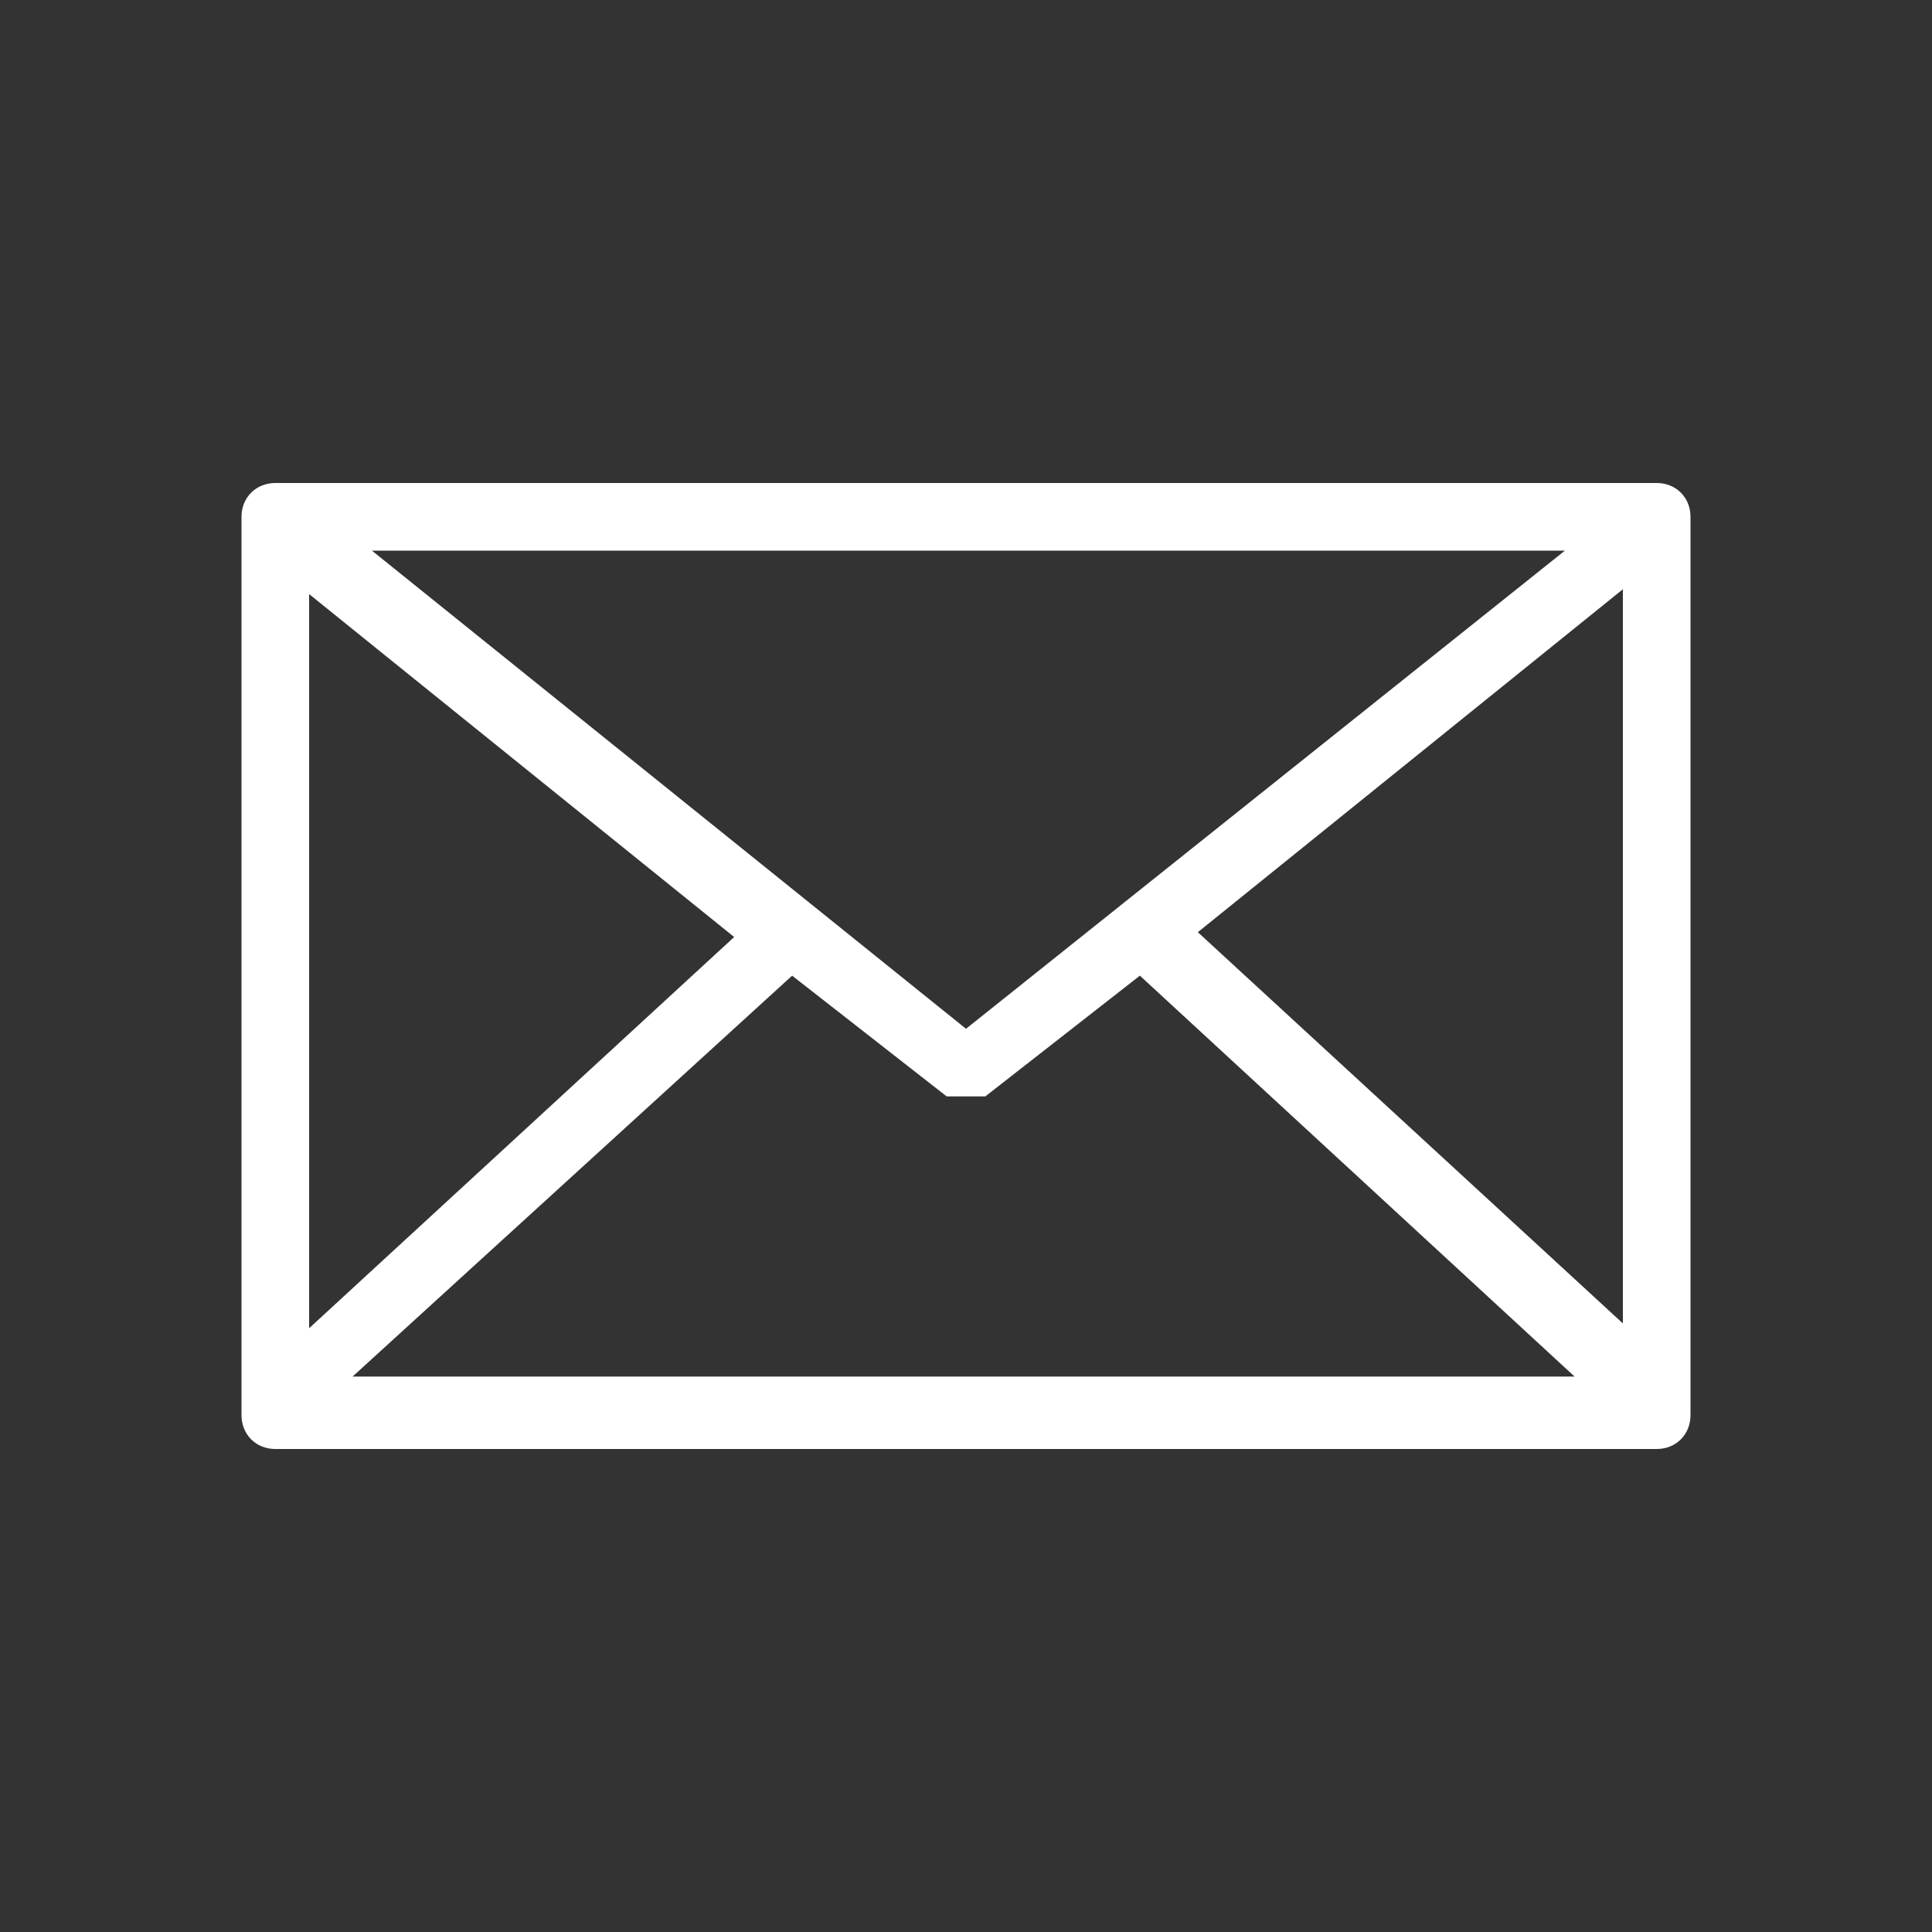<?xml version="1.0" encoding="utf-8"?>
<!-- Generator: Adobe Illustrator 27.5.0, SVG Export Plug-In . SVG Version: 6.00 Build 0)  -->
<svg version="1.1" id="Layer_1" xmlns="http://www.w3.org/2000/svg" xmlns:xlink="http://www.w3.org/1999/xlink" x="0px" y="0px"
	 viewBox="0 0 40 40" style="enable-background:new 0 0 40 40;" xml:space="preserve">
<rect x="0" y="0" width="40" height="40" fill="#333333" stroke="none"/>
<style type="text/css">
	.st0{display:none;}
	.st1{display:inline;}
	.st2{display:inline;fill-rule:evenodd;clip-rule:evenodd;}
	.st3{display:none;fill:#010101;}
	.st4{display:inline;fill:#010101;}
	.st5{display:none;fill:#040305;}
	.st6{display:none;fill-rule:evenodd;clip-rule:evenodd;}
	.st7{fill:#FFFFFF;}
</style>
<g class="st0">
	<path class="st1" d="M20,36.5c-0.3,0-0.5-0.1-0.7-0.4L9.5,21.5c-1.2-1.9-1.8-4-1.8-6.2C7.7,8.8,13.2,3.5,20,3.5
		c6.8,0,12.3,5.3,12.3,11.9c0,2.2-0.6,4.3-1.8,6.1l-9.9,14.6C20.5,36.4,20.3,36.5,20,36.5L20,36.5z M20,5.2
		c-5.9,0-10.7,4.6-10.7,10.2c0,1.9,0.5,3.7,1.5,5.3L20,34.2l9.1-13.6c1-1.6,1.5-3.4,1.5-5.2C30.7,9.7,25.9,5.2,20,5.2L20,5.2z"/>
	<path class="st1" d="M20,20.9c-3.2,0-5.7-2.5-5.7-5.5c0-3.1,2.6-5.5,5.7-5.5s5.7,2.5,5.7,5.5C25.7,18.4,23.2,20.9,20,20.9L20,20.9z
		 M20,11.5c-2.2,0-4.1,1.7-4.1,3.9s1.8,3.9,4.1,3.9s4.1-1.7,4.1-3.9C24.1,13.2,22.2,11.5,20,11.5L20,11.5z"/>
</g>
<path class="st0" d="M36.7,34.3L26.1,23.6c3.9-4.7,3.7-11.7-0.7-16.1C23.1,5.2,20.1,4,16.9,4s-6.2,1.2-8.4,3.5
	c-4.6,4.7-4.6,12.2,0,16.9c2.3,2.3,5.2,3.5,8.4,3.5c2.9,0,5.6-1,7.7-2.9l10.6,10.7c0.2,0.2,0.5,0.3,0.7,0.3s0.5-0.1,0.7-0.3
	C37.1,35.3,37.1,34.7,36.7,34.3z M9.8,23.1c-3.9-4-3.9-10.4,0-14.4c1.9-1.9,4.5-3,7.2-3s5.2,1.1,7.2,3c3.9,4,3.9,10.4,0,14.4
	c-1.9,1.9-4.5,3-7.2,3S11.7,25,9.8,23.1z"/>
<path class="st0" d="M25.4,34.8c-0.1,0-0.1,0-0.2,0l-10.5-2.6L4.1,34.8c-0.1,0-0.1,0-0.2,0c-0.2,0-0.4-0.1-0.5-0.2
	C3.1,34.5,3,34.3,3,34V8.6c0-0.4,0.3-0.7,0.7-0.8l10.8-2.6l0.4,0l10.5,2.6l10.6-2.6c0.1,0,0.1,0,0.2,0c0.2,0,0.4,0.1,0.5,0.2
	C36.9,5.5,37,5.7,37,6v25.4c0,0.4-0.3,0.7-0.7,0.8l-10.8,2.6C25.5,34.8,25.4,34.8,25.4,34.8L25.4,34.8z M15.5,30.7l9,2.2V9.3l-9-2.2
	C15.5,7.1,15.5,30.7,15.5,30.7z M26.2,9.3v23.6l9-2.2V7.1L26.2,9.3z M4.7,9.3v23.6l9-2.2V7.1L4.7,9.3z"/>
<g class="st0">
	<path class="st1" d="M9.7,35C7.1,35,5,32.9,5,30.3c0-2.6,2.1-4.7,4.7-4.7c2.6,0,4.7,2.1,4.7,4.7C14.4,32.9,12.3,35,9.7,35L9.7,35z
		 M9.7,27.4c-1.6,0-2.9,1.3-2.9,2.9c0,1.6,1.3,2.9,2.9,2.9s2.9-1.3,2.9-2.9C12.6,28.7,11.3,27.4,9.7,27.4L9.7,27.4z"/>
	<path class="st1" d="M24.6,35c-0.6,0-1.1-0.5-1.1-1.1c0-9.6-7.8-17.3-17.3-17.3C5.5,16.5,5,16,5,15.4s0.5-1.1,1.1-1.1
		c10.8,0,19.6,8.8,19.6,19.6C25.7,34.5,25.2,35,24.6,35L24.6,35z"/>
	<path class="st1" d="M33.9,35c-0.6,0-1.1-0.5-1.1-1.1c0-14.8-12-26.8-26.8-26.8C5.5,7.2,5,6.7,5,6.1S5.5,5,6.1,5
		C22,5,35,18,35,33.9C35,34.5,34.5,35,33.9,35L33.9,35z"/>
</g>
<g class="st0">
	<path class="st2" d="M20,29.6c-6.9,0-13.4-3.7-17-9.6c3.6-5.9,10.1-9.6,17-9.6c6.9,0,13.4,3.7,17,9.6C33.4,25.9,26.9,29.6,20,29.6
		L20,29.6z M20,12.3c-5.8,0-11.3,2.8-14.7,7.6L5.2,20l0.1,0.1c3.4,4.8,8.9,7.6,14.7,7.6c5.8,0,11.3-2.8,14.7-7.6l0.1-0.1l-0.1-0.1
		C31.3,15.1,25.8,12.3,20,12.3L20,12.3z"/>
	<path class="st2" d="M20,13.5c-3.6,0-6.5,2.9-6.5,6.5s2.9,6.5,6.5,6.5c3.6,0,6.5-2.9,6.5-6.5S23.6,13.5,20,13.5z M20,24.9
		c-2.7,0-4.9-2.2-4.9-4.9s2.2-4.9,4.9-4.9c2.7,0,4.9,2.2,4.9,4.9S22.7,24.9,20,24.9z"/>
</g>
<path class="st0" d="M7.3,35.5c-0.4,0-0.7-0.3-0.7-0.7v-7.6c0-0.4,0.3-0.7,0.7-0.7h3.2v-6.3c0-0.3,0.3-0.6,0.6-0.6h8.2v-5.9h-3.2
	c-0.4,0-0.7-0.3-0.7-0.7V5.2c0-0.4,0.3-0.7,0.7-0.7h7.6c0.4,0,0.7,0.3,0.7,0.7v7.6c0,0.4-0.3,0.7-0.7,0.7h-3.2v5.9h8.2
	c0.3,0,0.6,0.3,0.6,0.6v6.3h3.2c0.4,0,0.7,0.3,0.7,0.7v7.6c0,0.4-0.3,0.7-0.7,0.7h-7.6c-0.4,0-0.7-0.3-0.7-0.7v-7.6
	c0-0.4,0.3-0.7,0.7-0.7h3.2v-5.7H11.8v5.7h3.2c0.4,0,0.7,0.3,0.7,0.7v7.6c0,0.4-0.3,0.7-0.7,0.7L7.3,35.5L7.3,35.5z M8.1,34.1h6.1
	v-6.2H8.1V34.1z M25.8,34.1h6.1v-6.2h-6.1V34.1z M16.9,12.1h6.1V5.9h-6.1V12.1z"/>
<g class="st0">
	<path class="st1" d="M11,35c-0.4,0-0.7-0.3-0.8-0.7L8.9,9.9H5.8C5.3,9.9,5,9.6,5,9.2c0-0.4,0.3-0.8,0.8-0.8h3.6l0.2,0l0.1,0h5.2
		V5.8c0-0.4,0.3-0.8,0.8-0.8h8.9c0.4,0,0.8,0.3,0.8,0.8v2.7h5.2l0.2,0l0.1,0h3.6c0.4,0,0.8,0.3,0.8,0.8c0,0.4-0.3,0.8-0.8,0.8h-3.1
		l-1.4,24.3c0,0.4-0.4,0.7-0.8,0.7L11,35L11,35z M11.7,33.5h16.5l1.3-23.5H10.4L11.7,33.5z M16.3,8.4h7.4V6.5h-7.4V8.4z"/>
	<path class="st1" d="M14.3,12.2c-0.2,0-0.4,0.1-0.6,0.3c-0.1,0.2-0.2,0.3-0.2,0.6l1,17.6c0,0.4,0.4,0.7,0.8,0.7v0.2l0-0.2
		c0.4,0,0.7-0.4,0.7-0.8l-1-17.6C15,12.5,14.7,12.2,14.3,12.2L14.3,12.2z"/>
	<path class="st1" d="M25.7,12.2c-0.4,0-0.8,0.3-0.8,0.7l-1,17.6c0,0.4,0.3,0.8,0.7,0.8l0,0.2v-0.2c0.4,0,0.7-0.3,0.8-0.7l1-17.6
		c0-0.2-0.1-0.4-0.2-0.6C26.1,12.3,25.9,12.2,25.7,12.2C25.7,12.2,25.7,12.2,25.7,12.2L25.7,12.2z"/>
	<path class="st1" d="M20,12.2c-0.4,0-0.8,0.3-0.8,0.8v17.6c0,0.4,0.3,0.8,0.8,0.8s0.8-0.3,0.8-0.8V13C20.8,12.5,20.4,12.2,20,12.2
		L20,12.2z"/>
</g>
<g class="st0">
	<path class="st1" d="M8.2,15.8C5.9,15.8,4,17.7,4,20c0,2.3,1.9,4.2,4.2,4.2c2.3,0,4.2-1.9,4.2-4.2C12.5,17.7,10.6,15.8,8.2,15.8z
		 M8.2,22.8c-1.6,0-2.8-1.3-2.8-2.8c0-1.6,1.3-2.8,2.8-2.8c1.6,0,2.8,1.3,2.8,2.8C11.1,21.6,9.8,22.8,8.2,22.8z"/>
	<path class="st1" d="M20,15.8c-2.3,0-4.2,1.9-4.2,4.2s1.9,4.2,4.2,4.2c2.3,0,4.2-1.9,4.2-4.2C24.2,17.7,22.3,15.8,20,15.8z
		 M20,22.8c-1.6,0-2.8-1.3-2.8-2.8c0-1.6,1.3-2.8,2.8-2.8c1.6,0,2.8,1.3,2.8,2.8S21.6,22.8,20,22.8z"/>
	<path class="st1" d="M31.8,15.8c-2.3,0-4.2,1.9-4.2,4.2s1.9,4.2,4.2,4.2c2.3,0,4.2-1.9,4.2-4.2C36,17.7,34.1,15.8,31.8,15.8z
		 M31.8,22.8c-1.6,0-2.8-1.3-2.8-2.8c0-1.6,1.3-2.8,2.8-2.8c1.6,0,2.8,1.3,2.8,2.8C34.6,21.6,33.3,22.8,31.8,22.8z"/>
</g>
<path class="st0" d="M33.1,19.1H9L20.8,7.5c0.3-0.3,0.4-0.9,0-1.2s-0.9-0.3-1.2,0L6.3,19.3C6.1,19.5,6,19.7,6,20c0,0,0,0,0,0
	c0,0,0,0,0,0c0,0.3,0.2,0.6,0.4,0.8l13.3,13c0.2,0.2,0.4,0.2,0.6,0.2c0.2,0,0.5-0.1,0.6-0.3c0.3-0.3,0.3-0.9,0-1.2L9.1,20.9h24.1
	c0.5,0,0.9-0.4,0.9-0.9S33.6,19.1,33.1,19.1z"/>
<path class="st0" d="M34,20c0-0.3-0.2-0.6-0.4-0.8l-13.3-13c-0.3-0.3-0.9-0.3-1.2,0s-0.3,0.9,0,1.2l11.9,11.6H6.9
	C6.4,19.1,6,19.5,6,20s0.4,0.9,0.9,0.9H31L19.2,32.5c-0.3,0.3-0.4,0.9,0,1.2c0.2,0.2,0.4,0.3,0.6,0.3c0.2,0,0.4-0.1,0.6-0.2
	l13.4-13.1C33.9,20.5,34,20.3,34,20C34,20,34,20,34,20C34,20,34,20,34,20z"/>
<path class="st0" d="M33.8,19.6L20.7,6.3C20.5,6.1,20.3,6,20,6c0,0,0,0,0,0s0,0,0,0c-0.3,0-0.6,0.2-0.8,0.4l-13,13.3
	c-0.3,0.3-0.3,0.9,0,1.2c0.2,0.2,0.4,0.2,0.6,0.2c0.2,0,0.5-0.1,0.6-0.3L19.1,9.1v24.1c0,0.5,0.4,0.9,0.9,0.9c0.5,0,0.9-0.4,0.9-0.9
	V9l11.6,11.9c0.3,0.3,0.9,0.4,1.2,0C34.1,20.5,34.1,20,33.8,19.6z"/>
<path class="st0" d="M33.7,19.1c-0.3-0.3-0.9-0.3-1.2,0L20.9,30.9V6.9C20.9,6.4,20.5,6,20,6c-0.5,0-0.9,0.4-0.9,0.9V31L7.5,19.2
	c-0.3-0.3-0.9-0.4-1.2,0s-0.4,0.9,0,1.2l13.1,13.4c0.2,0.2,0.4,0.3,0.6,0.3c0,0,0,0,0,0s0,0,0,0c0.3,0,0.6-0.2,0.8-0.4l13-13.3
	C34.1,20,34.1,19.4,33.7,19.1z"/>
<path class="st0" d="M26.7,34c-0.2,0-0.4-0.1-0.6-0.3L12.7,20.6c-0.2-0.2-0.3-0.4-0.3-0.6c0-0.2,0.1-0.5,0.3-0.6L26,6.3
	c0.3-0.3,0.9-0.3,1.2,0c0.3,0.3,0.3,0.9,0,1.2L14.5,20l12.8,12.5c0.3,0.3,0.4,0.9,0,1.2C27.2,33.9,26.9,34,26.7,34z"/>
<path class="st0" d="M13.4,34c-0.2,0-0.5-0.1-0.6-0.3c-0.3-0.3-0.3-0.9,0-1.2L25.5,20L12.7,7.5c-0.3-0.3-0.4-0.9,0-1.2
	c0.3-0.3,0.9-0.3,1.2,0l13.4,13.2c0.2,0.2,0.3,0.4,0.3,0.6c0,0.2-0.1,0.5-0.3,0.6L14,33.8C13.8,33.9,13.6,34,13.4,34z"/>
<path class="st0" d="M5.9,28.1c-0.2,0-0.5-0.1-0.7-0.3c-0.4-0.4-0.4-1,0-1.3l14.1-14.4c0.2-0.2,0.4-0.3,0.7-0.3s0.5,0.1,0.7,0.3
	l14,14.3c0.4,0.4,0.4,1,0,1.3c-0.4,0.4-1,0.4-1.3,0L20,14.1L6.6,27.9C6.4,28,6.2,28.1,5.9,28.1z"/>
<path class="st0" d="M20,28.1c-0.3,0-0.5-0.1-0.7-0.3l-14-14.3c-0.4-0.4-0.4-1,0-1.3c0.4-0.4,1-0.4,1.3,0L20,25.9l13.4-13.7
	c0.4-0.4,1-0.4,1.3,0c0.4,0.4,0.4,1,0,1.3L20.6,27.9C20.5,28,20.2,28.1,20,28.1z"/>
<g class="st0">
	<path class="st1" d="M6.7,34C6.3,34,6,33.7,6,33.3v-5.8c0-0.4,0.3-0.7,0.7-0.7h5.8c0.4,0,0.7,0.3,0.7,0.7v5.8
		c0,0.4-0.3,0.7-0.7,0.7H6.7z M7.4,32.6h4.4v-4.4H7.4V32.6z"/>
	<path class="st1" d="M17.1,34c-0.4,0-0.7-0.3-0.7-0.7v-5.8c0-0.4,0.3-0.7,0.7-0.7h5.8c0.4,0,0.7,0.3,0.7,0.7v5.8
		c0,0.4-0.3,0.7-0.7,0.7H17.1z M17.8,32.6h4.4v-4.4h-4.4V32.6z"/>
	<path class="st1" d="M27.5,34c-0.4,0-0.7-0.3-0.7-0.7v-5.8c0-0.4,0.3-0.7,0.7-0.7h5.8c0.4,0,0.7,0.3,0.7,0.7v5.8
		c0,0.4-0.3,0.7-0.7,0.7H27.5z M28.2,32.6h4.4v-4.4h-4.4C28.2,28.2,28.2,32.6,28.2,32.6z"/>
	<path class="st1" d="M6.7,23.6c-0.4,0-0.7-0.3-0.7-0.7v-5.8c0-0.4,0.3-0.7,0.7-0.7h5.8c0.4,0,0.7,0.3,0.7,0.7v5.8
		c0,0.4-0.3,0.7-0.7,0.7C12.5,23.6,6.7,23.6,6.7,23.6z M7.4,22.2h4.4v-4.4H7.4V22.2z"/>
	<path class="st1" d="M17.1,23.6c-0.4,0-0.7-0.3-0.7-0.7v-5.8c0-0.4,0.3-0.7,0.7-0.7h5.8c0.4,0,0.7,0.3,0.7,0.7v5.8
		c0,0.4-0.3,0.7-0.7,0.7C22.9,23.6,17.1,23.6,17.1,23.6z M17.8,22.2h4.4v-4.4h-4.4V22.2z"/>
	<path class="st1" d="M27.5,23.6c-0.4,0-0.7-0.3-0.7-0.7v-5.8c0-0.4,0.3-0.7,0.7-0.7h5.8c0.4,0,0.7,0.3,0.7,0.7v5.8
		c0,0.4-0.3,0.7-0.7,0.7C33.3,23.6,27.5,23.6,27.5,23.6z M28.2,22.2h4.4v-4.4h-4.4C28.2,17.8,28.2,22.2,28.2,22.2z"/>
	<path class="st1" d="M6.7,13.2c-0.4,0-0.7-0.3-0.7-0.7V6.7C6,6.3,6.3,6,6.7,6h5.8c0.4,0,0.7,0.3,0.7,0.7v5.8c0,0.4-0.3,0.7-0.7,0.7
		L6.7,13.2L6.7,13.2z M7.4,11.8h4.4V7.4H7.4V11.8z"/>
	<path class="st1" d="M17.1,13.2c-0.4,0-0.7-0.3-0.7-0.7V6.7c0-0.4,0.3-0.7,0.7-0.7h5.8c0.4,0,0.7,0.3,0.7,0.7v5.8
		c0,0.4-0.3,0.7-0.7,0.7H17.1z M17.8,11.8h4.4V7.4h-4.4V11.8z"/>
	<path class="st1" d="M27.5,13.2c-0.4,0-0.7-0.3-0.7-0.7V6.7c0-0.4,0.3-0.7,0.7-0.7h5.8C33.7,6,34,6.3,34,6.7v5.8
		c0,0.4-0.3,0.7-0.7,0.7H27.5z M28.2,11.8h4.4V7.4h-4.4C28.2,7.4,28.2,11.8,28.2,11.8z"/>
</g>
<g class="st0">
	<path class="st1" d="M16.2,8h16.9C33.6,8,34,7.6,34,7.2c0-0.5-0.4-0.8-0.8-0.8H16.2c-0.5,0-0.8,0.4-0.8,0.8C15.4,7.6,15.8,8,16.2,8
		z"/>
	<path class="st1" d="M33.2,11.4H16.2c-0.5,0-0.8,0.4-0.8,0.8s0.4,0.8,0.8,0.8h16.9c0.5,0,0.8-0.4,0.8-0.8S33.6,11.4,33.2,11.4z"/>
	<path class="st1" d="M33.2,16.7H16.2c-0.5,0-0.8,0.4-0.8,0.8s0.4,0.8,0.8,0.8h16.9c0.5,0,0.8-0.4,0.8-0.8S33.6,16.7,33.2,16.7z"/>
	<path class="st1" d="M33.2,21.7H16.2c-0.5,0-0.8,0.4-0.8,0.8s0.4,0.8,0.8,0.8h16.9c0.5,0,0.8-0.4,0.8-0.8S33.6,21.7,33.2,21.7z"/>
	<path class="st1" d="M33.2,27H16.2c-0.5,0-0.8,0.4-0.8,0.8c0,0.5,0.4,0.8,0.8,0.8h16.9c0.5,0,0.8-0.4,0.8-0.8
		C34,27.4,33.6,27,33.2,27z"/>
	<path class="st1" d="M33.2,32H16.2c-0.5,0-0.8,0.4-0.8,0.8c0,0.5,0.4,0.8,0.8,0.8h16.9c0.5,0,0.8-0.4,0.8-0.8
		C34,32.4,33.6,32,33.2,32z"/>
	<path class="st1" d="M6.7,33.5c-0.4,0-0.7-0.3-0.7-0.7v-5c0-0.4,0.3-0.7,0.7-0.7h5c0.4,0,0.7,0.3,0.7,0.7v5c0,0.4-0.3,0.7-0.7,0.7
		C11.7,33.5,6.7,33.5,6.7,33.5z M7.4,32.1H11v-3.5H7.4V32.1z"/>
	<path class="st1" d="M6.7,23.2c-0.4,0-0.7-0.3-0.7-0.7v-5c0-0.4,0.3-0.7,0.7-0.7h5c0.4,0,0.7,0.3,0.7,0.7v5c0,0.4-0.3,0.7-0.7,0.7
		L6.7,23.2L6.7,23.2z M7.4,21.8H11v-3.5H7.4V21.8z"/>
	<path class="st1" d="M6.7,12.9c-0.4,0-0.7-0.3-0.7-0.7v-5c0-0.4,0.3-0.7,0.7-0.7h5c0.4,0,0.7,0.3,0.7,0.7v5c0,0.4-0.3,0.7-0.7,0.7
		L6.7,12.9L6.7,12.9z M7.4,11.4H11V7.9H7.4V11.4z"/>
</g>
<g class="st0">
	<path class="st1" d="M34.1,10.6H5.9C5.4,10.6,5,10.2,5,9.7c0-0.5,0.4-0.9,0.9-0.9h28.1c0.5,0,0.9,0.4,0.9,0.9
		C35,10.2,34.6,10.6,34.1,10.6"/>
	<path class="st1" d="M34.1,20.9H5.9C5.4,20.9,5,20.5,5,20c0-0.5,0.4-0.9,0.9-0.9h28.1c0.5,0,0.9,0.4,0.9,0.9
		C35,20.5,34.6,20.9,34.1,20.9"/>
	<path class="st1" d="M34.1,31.2H5.9c-0.5,0-0.9-0.4-0.9-0.9c0-0.5,0.4-0.9,0.9-0.9h28.1c0.5,0,0.9,0.4,0.9,0.9
		C35,30.8,34.6,31.2,34.1,31.2"/>
	<path class="st1" d="M34.1,20.9H5.9C5.4,20.9,5,20.5,5,20c0-0.5,0.4-0.9,0.9-0.9h28.1c0.5,0,0.9,0.4,0.9,0.9
		C35,20.5,34.6,20.9,34.1,20.9"/>
</g>
<path class="st0" d="M21.4,20L33.2,8.2c0.4-0.4,0.4-1,0-1.4c-0.4-0.4-1-0.4-1.4,0L20,18.6L8.2,6.8c-0.4-0.4-1-0.4-1.4,0
	c-0.4,0.4-0.4,1,0,1.4L18.6,20L6.8,31.8c-0.4,0.4-0.4,1,0,1.4c0.2,0.2,0.5,0.3,0.7,0.3c0.3,0,0.5-0.1,0.7-0.3L20,21.4l11.8,11.8
	c0.2,0.2,0.5,0.3,0.7,0.3s0.5-0.1,0.7-0.3c0.4-0.4,0.4-1,0-1.4L21.4,20z"/>
<path class="st0" d="M9.4,35c-0.4,0-0.8-0.3-0.8-0.7V5.8C8.7,5.3,9,5,9.4,5h14.7c0.2,0,0.4,0.1,0.5,0.2l6.4,6.5
	c0.1,0.1,0.2,0.3,0.2,0.5v22c0,0.4-0.3,0.7-0.8,0.7H9.4z M10.2,33.5h19.7V13h-5.7c-0.4,0-0.8-0.3-0.8-0.8V6.5H10.2V33.5z M24.9,11.5
	h3.9l-3.9-3.9V11.5z"/>
<g class="st0">
	<path class="st1" d="M13,17.3c-0.5,0-0.9,0.4-0.9,0.9S12.5,19,13,19h13.5c0.5,0,0.9-0.4,0.9-0.9s-0.4-0.9-0.9-0.9H13L13,17.3z"/>
	<path class="st1" d="M9.4,35c-0.4,0-0.8-0.3-0.8-0.7V5.8C8.7,5.3,9,5,9.4,5h14.7c0.2,0,0.4,0.1,0.5,0.2l6.4,6.5
		c0.1,0.1,0.2,0.3,0.2,0.5v22c0,0.4-0.3,0.7-0.8,0.7L9.4,35L9.4,35z M10.2,33.5h19.7V13h-5.7c-0.4,0-0.8-0.3-0.8-0.8V6.5H10.2V33.5z
		 M24.9,11.5h3.9l-3.9-3.9V11.5z"/>
	<path class="st1" d="M13,21.2c-0.5,0-0.9,0.4-0.9,0.9s0.4,0.9,0.9,0.9h13.5c0.5,0,0.9-0.4,0.9-0.9s-0.4-0.9-0.9-0.9H13L13,21.2z"/>
	<path class="st1" d="M13,25.1c-0.5,0-0.9,0.4-0.9,0.9c0,0.5,0.4,0.9,0.9,0.9h13.5c0.5,0,0.9-0.4,0.9-0.9c0-0.5-0.4-0.9-0.9-0.9H13
		L13,25.1z"/>
</g>
<g class="st0">
	<path class="st1" d="M14.8,16.2c0,0.5,0.4,0.8,0.8,0.8h12.6c0.4,0,0.8-0.4,0.8-0.8c0-0.5-0.4-0.8-0.8-0.8H15.6
		C15.1,15.4,14.8,15.8,14.8,16.2z"/>
	<path class="st1" d="M32.5,10.2l-6-6C26.3,4.1,26.1,4,26,4H12.3c-0.4,0-0.7,0.3-0.7,0.7v26.5c0,0.4,0.3,0.7,0.7,0.7H27v2.7H8.7V9.5
		h2.8V8.1H8c-0.4,0-0.7,0.3-0.7,0.7v26.5C7.3,35.7,7.6,36,8,36h19.7c0.4,0,0.7-0.3,0.7-0.7v-3.4H32c0.4,0,0.7-0.3,0.7-0.7V10.7
		C32.7,10.5,32.6,10.4,32.5,10.2z M26.7,6.4l3.6,3.6h-3.6C26.7,10,26.7,6.4,26.7,6.4z M31.3,30.5H13V5.4h12.3v5.3
		c0,0.4,0.3,0.7,0.7,0.7h5.3L31.3,30.5L31.3,30.5z"/>
	<path class="st1" d="M28.2,19H15.6c-0.4,0-0.8,0.4-0.8,0.8c0,0.5,0.4,0.8,0.8,0.8h12.6c0.4,0,0.8-0.4,0.8-0.8
		C29,19.4,28.6,19,28.2,19z"/>
	<path class="st1" d="M28.2,22.7H15.6c-0.4,0-0.8,0.4-0.8,0.8s0.4,0.8,0.8,0.8h12.6c0.4,0,0.8-0.4,0.8-0.8S28.6,22.7,28.2,22.7z"/>
	<path class="st1" d="M11.5,19.5h-0.2c-0.4,0-0.8,0.4-0.8,0.8c0,0.5,0.4,0.8,0.8,0.8h0.2V19.5z"/>
	<path class="st1" d="M11.5,23.1h-0.2c-0.4,0-0.8,0.4-0.8,0.8c0,0.5,0.4,0.8,0.8,0.8h0.2V23.1z"/>
	<path class="st1" d="M10.5,27.6c0,0.5,0.4,0.8,0.8,0.8h0.2v-1.6h-0.2C10.9,26.8,10.5,27.1,10.5,27.6z"/>
</g>
<path class="st0" d="M35.8,14.6c-0.1-0.2-0.4-0.3-0.6-0.3H33V8.4c0-0.4-0.3-0.8-0.8-0.8H7.8C7.4,7.6,7,8,7,8.4v3.3H4.8
	c-0.2,0-0.4,0.1-0.6,0.3C4,12.1,4,12.3,4,12.5l3,19.2c0.1,0.4,0.4,0.6,0.8,0.6h24.4c0.4,0,0.7-0.3,0.8-0.6l3-16.5
	C36,15,36,14.8,35.8,14.6z M8.6,9.1h22.9v5.2h-15l-3.6-2.5c-0.1-0.1-0.3-0.1-0.4-0.1H8.6C8.6,11.7,8.6,9.1,8.6,9.1z M31.6,30.9H8.5
	L5.7,13.2h6.5l3.6,2.5c0.1,0.1,0.3,0.1,0.4,0.1h18.1L31.6,30.9z"/>
<path class="st0" d="M8.9,35c-1.1,0-2-0.4-2.8-1.2C5.4,33.1,5,32.1,5,31.1s0.4-2,1.2-2.8l12.5-12.5l-0.9-4c-0.1-0.3,0-0.6,0.2-0.8
	l5.7-5.7C23.9,5.1,24.1,5,24.3,5c0.1,0,0.1,0,0.2,0l4.3,1.2c0.3,0.1,0.5,0.3,0.6,0.6c0.1,0.3,0,0.6-0.2,0.8l-4.3,4.3l0.6,2.5
	l2.6,0.9l4.4-4.3c0.2-0.1,0.3-0.2,0.6-0.2c0.1,0,0.1,0,0.2,0c0.3,0.1,0.5,0.3,0.6,0.6l1.2,4.3c0.1,0.3,0,0.6-0.2,0.8L29,22
	c-0.1,0.1-0.3,0.2-0.6,0.2c-0.1,0-0.1,0-0.2,0l-3.7-1l-2.3,2.1L11.7,33.8C11,34.6,10,35,8.9,35L8.9,35z M19.4,11.8l1,3.9
	c0.1,0.3,0,0.6-0.2,0.8l-13,13c-0.4,0.4-0.7,1-0.7,1.7c0,0.6,0.2,1.2,0.7,1.7c0.4,0.4,1,0.7,1.7,0.7c0.6,0,1.2-0.2,1.7-0.7l13-13
	c0.1-0.1,0.4-0.2,0.6-0.2c0.1,0,0.1,0,0.2,0l3.7,1l5.1-4.9l-0.4-2.1l-0.2-0.6L29,16.6c-0.1,0.1-0.3,0.2-0.6,0.2c-0.1,0-0.1,0-0.2,0
	l-3.5-0.9c-0.3-0.1-0.5-0.3-0.6-0.6l-0.9-3.5c-0.1-0.3,0-0.6,0.2-0.8l3.7-3.7l-2.5-0.7L19.4,11.8z"/>
<path class="st0" d="M35.7,18.2l-15.2-11C20.3,7.1,20.2,7,20,7s-0.3,0.1-0.5,0.2l-6.7,4.9v-1.9c0-0.5-0.4-1-0.8-1H8.3
	c-0.5,0-0.8,0.4-0.8,1v5.7l-3.2,2.3C4,18.5,3.9,19,4.2,19.4c0.2,0.2,0.4,0.3,0.7,0.3c0.2,0,0.3-0.1,0.5-0.2l2.3-1.7v14.3
	C7.6,32.6,8,33,8.4,33h8.2c0.4,0,0.8-0.4,0.8-0.8v-9.7h5.2v9.7c0,0.4,0.4,0.8,0.8,0.8h8.2c0.4,0,0.8-0.4,0.8-0.8V17.9l2.3,1.7
	c0.1,0.1,0.3,0.2,0.5,0.2c0.3,0,0.5-0.1,0.7-0.3C36.1,19,36,18.5,35.7,18.2z M9.2,11.2h2v2.1l-2,1.4V11.2z M30.8,31.3h-6.6v-9.7
	c0-0.4-0.4-0.8-0.8-0.8h-6.8c-0.4,0-0.8,0.4-0.8,0.8v9.7H9.2V16.7L20,8.9l10.8,7.8V31.3z"/>
<g class="st0">
	<path class="st1" d="M9.2,36c-0.4,0-0.8-0.3-0.8-0.8c0-0.4,0.3-0.8,0.8-0.8h2V10.2l-0.1,0C10.5,10,9.9,9.6,9.5,9.1
		C9,8.5,8.8,7.9,8.8,7.1c0-0.9,0.3-1.6,0.9-2.2C10.3,4.3,11.1,4,12,4c0.9,0,1.6,0.3,2.3,0.9c0.6,0.6,0.9,1.4,0.9,2.2
		c0,0.7-0.2,1.4-0.7,1.9c-0.4,0.6-1,1-1.7,1.1l-0.1,0v1l10.4,2.6c0.4,0.1,0.6,0.4,0.6,0.8v2L33,19c0.4,0.1,0.5,0.3,0.6,0.7
		c0,0.4-0.1,0.6-0.4,0.8l-9.9,4.8c-0.1,0.1-0.2,0.1-0.3,0.1c-0.1,0-0.3,0-0.4-0.1c-0.2-0.1-0.3-0.4-0.3-0.7V23l-9.4,3.4v8.1h2
		c0.4,0,0.8,0.3,0.8,0.8c0,0.4-0.3,0.8-0.8,0.8H9.2z M12.7,24.7l9.4-3.4v-6.2l-9.4-2.3V24.7z M23.7,23.3l6.9-3.3l-6.9-1.9V23.3z
		 M12,5.5c-0.4,0-0.8,0.2-1.1,0.5c-0.6,0.6-0.6,1.7,0,2.3c0.3,0.3,0.7,0.5,1.1,0.5c0.4,0,0.8-0.2,1.2-0.5c0.3-0.3,0.5-0.7,0.5-1.2
		c0-0.4-0.2-0.8-0.5-1.1C12.8,5.7,12.4,5.5,12,5.5L12,5.5z"/>
</g>
<path class="st0" d="M33.3,12.1h-6.9V11c0-2-1.6-3.6-3.6-3.6h-5.7c-2,0-3.6,1.6-3.6,3.6v1.1H6.7c-1.5,0-2.7,1.2-2.7,2.7v5.7V30
	c0,1.5,1.2,2.7,2.7,2.7h26.7c1.5,0,2.7-1.2,2.7-2.7v-9.5v-5.7C36,13.3,34.8,12.1,33.3,12.1z M15,11c0-1.2,0.9-2.1,2.1-2.1h5.7
	C24,8.9,25,9.8,25,11v1.1H15C15,12.1,15,11,15,11z M5.5,14.8c0-0.6,0.5-1.1,1.1-1.1h26.7c0.6,0,1.1,0.5,1.1,1.1v5h-29V14.8z
	 M24.8,21.2h3.8v2.2h-3.8V21.2z M11.4,21.2h3.8v2.2h-3.8V21.2z M33.3,31.1H6.7c-0.6,0-1.1-0.5-1.1-1.1v-8.8h4.4v2.9
	c0,0.4,0.3,0.8,0.8,0.8H16c0.4,0,0.8-0.3,0.8-0.8v-2.9h6.5v2.9c0,0.4,0.3,0.8,0.8,0.8h5.3c0.4,0,0.8-0.3,0.8-0.8v-2.9h4.4V30
	C34.5,30.6,34,31.1,33.3,31.1z"/>
<path class="st0" d="M25,14.4V9.1c1.9-0.5,3.3-2.3,3.3-4.4C28.4,4.3,28,4,27.6,4H12.4c-0.4,0-0.8,0.3-0.8,0.8c0,2.1,1.4,3.8,3.3,4.4
	v5.3c-1.9,0.5-3.3,2.3-3.3,4.4v1.9c0,0.4,0.3,0.8,0.8,0.8h5c0.1,3.2,0.4,6.6,0.8,9.5c0.2,1.3,0.4,2.5,0.6,3.3C19,35.1,19.2,36,20,36
	c0.8,0,1-0.9,1.2-1.8c0.2-0.8,0.4-1.9,0.6-3.3c0.4-2.9,0.7-6.3,0.8-9.5h5c0.4,0,0.8-0.3,0.8-0.8v-1.9C28.4,16.8,27,15,25,14.4z
	 M20,32.4c-0.4-2.4-0.9-6.4-1.1-11h2.1C20.9,26,20.4,30,20,32.4z M26.8,20h-5h-3.7h-5v-1.1c0-1.5,1.1-2.8,2.7-3
	c0.4,0,0.7-0.4,0.7-0.8V8.5c0-0.4-0.3-0.7-0.7-0.8c-1.3-0.2-2.3-1.1-2.6-2.3h13.5c-0.3,1.2-1.3,2.1-2.6,2.3c-0.4,0-0.7,0.4-0.7,0.8
	V15c0,0.4,0.3,0.7,0.7,0.8c1.5,0.2,2.7,1.5,2.7,3L26.8,20L26.8,20z"/>
<g class="st0">
	<path class="st1" d="M27.8,32.2L34,19.1V7.8H21.2v12h4.9l-4.9,12.5H27.8z M23.1,17.9V9.7h8.9v9l-5.5,11.7H24l4.9-12.5L23.1,17.9
		L23.1,17.9z"/>
	<path class="st1" d="M12.5,32.2l6.2-13.2V7.8H6v12h4.9L6,32.2H12.5z M7.9,17.9V9.7h8.9v9l-5.5,11.7H8.8l4.9-12.5L7.9,17.9L7.9,17.9
		z"/>
</g>
<g class="st0">
	<path class="st1" d="M23.8,28.1c-0.4,0-0.8,0.3-0.8,0.8v5.2H8.3V5.9h14.8v5.2c0,0.4,0.3,0.8,0.8,0.8s0.8-0.3,0.8-0.8v-6
		c0-0.4-0.3-0.8-0.8-0.8H7.5c-0.4,0-0.8,0.3-0.8,0.8v29.8c0,0.4,0.3,0.8,0.8,0.8h16.3c0.4,0,0.8-0.3,0.8-0.8v-6
		C24.6,28.5,24.2,28.1,23.8,28.1z"/>
	<path class="st1" d="M34.2,24.2l-2.5-8.7c-0.1-0.3-0.3-0.5-0.6-0.5c-0.3-0.1-0.6,0.1-0.7,0.3l-1,1.5c-1.6-1.1-3.6-1.7-5.7-1.8
		c0,0,0,0-0.1,0c-4.1,0.2-6.8,1.5-10.6,5.2c-0.3,0.2-0.3,0.6-0.1,0.9c0.2,0.3,0.6,0.4,0.9,0.3c1.6-0.6,3.3-0.9,5-0.9
		c1.8,0,4.3,0.4,6.3,2.3l-0.9,1.3c-0.2,0.2-0.2,0.5-0.1,0.8s0.4,0.4,0.7,0.4h8.7l0,0c0.4,0,0.8-0.3,0.8-0.8
		C34.2,24.4,34.2,24.3,34.2,24.2z M26.2,23.8l0.5-0.7c0.2-0.3,0.2-0.7-0.1-1c-2-2.1-4.7-3.1-7.9-3.1c-0.8,0-1.5,0.1-2.3,0.2
		c2.4-1.8,4.4-2.5,7.2-2.7c2,0.1,3.9,0.7,5.4,1.9c0.2,0.1,0.4,0.2,0.6,0.2c0.2,0,0.4-0.1,0.5-0.3l0.6-0.8l1.8,6.3
		C32.5,23.8,26.2,23.8,26.2,23.8z"/>
</g>
<path class="st0" d="M11.1,35.5c-0.7,0-1.3-0.3-1.7-0.7l-4.1-4.1c-0.5-0.5-0.7-1.1-0.7-1.7c0-0.7,0.3-1.3,0.7-1.7l8.4-8.4
	c0.5-0.5,1.1-0.7,1.7-0.7c0.7,0,1.3,0.3,1.7,0.7l1.5,1.5l1.8-1.8L18.8,17c-0.5-0.5-0.7-1.1-0.7-1.7s0.3-1.3,0.7-1.7l8.4-8.4
	c0.5-0.5,1.1-0.7,1.7-0.7s1.3,0.3,1.7,0.7l4.1,4.1c0.5,0.5,0.7,1.1,0.7,1.7s-0.3,1.3-0.7,1.7l-8.4,8.4c-0.5,0.5-1.1,0.7-1.7,0.7
	c-0.7,0-1.3-0.3-1.7-0.7l-1.5-1.5l-1.8,1.8l1.5,1.5c0.5,0.5,0.7,1.1,0.7,1.7c0,0.7-0.3,1.3-0.7,1.7l-8.4,8.4
	C12.4,35.2,11.7,35.5,11.1,35.5L11.1,35.5z M15.3,19.7c-0.1,0-0.4,0-0.6,0.2l-8.4,8.4c-0.2,0.2-0.2,0.4-0.2,0.6s0,0.4,0.2,0.6
	l4.1,4.1c0.2,0.2,0.4,0.2,0.6,0.2c0.1,0,0.4,0,0.6-0.2l8.4-8.4c0.2-0.2,0.2-0.4,0.2-0.6c0-0.1,0-0.4-0.2-0.6l-1.5-1.5l-2.5,2.5
	c-0.2,0.2-0.4,0.2-0.6,0.2c-0.2,0-0.4-0.1-0.6-0.2c-0.3-0.3-0.3-0.8,0-1.2l2.5-2.5L15.9,20C15.7,19.8,15.4,19.7,15.3,19.7L15.3,19.7
	z M24.7,14.5c0.2,0,0.4,0.1,0.6,0.2c0.2,0.2,0.2,0.4,0.2,0.6s-0.1,0.4-0.2,0.6l-2.6,2.6l1.5,1.5c0.2,0.2,0.4,0.2,0.6,0.2
	c0.1,0,0.4,0,0.6-0.2l8.4-8.4c0.2-0.2,0.2-0.4,0.2-0.6c0-0.1,0-0.4-0.2-0.6l-4.1-4.1c-0.2-0.2-0.4-0.2-0.6-0.2s-0.4,0-0.6,0.2
	L20,14.7c-0.2,0.2-0.2,0.4-0.2,0.6s0,0.4,0.2,0.6l1.5,1.5l2.6-2.6C24.2,14.6,24.4,14.5,24.7,14.5L24.7,14.5z"/>
<g class="st0">
	<path class="st2" d="M13.8,29.1c-1,0-1.9-0.8-1.9-1.9l-0.2-1.5l-0.3-1.9c-0.1-0.2-0.1-0.3-0.1-0.5l-2-13.7L9,7.7H5.4
		c-0.5,0-0.9-0.4-0.9-0.9c0-0.5,0.4-0.9,0.9-0.9h3.9c0.1,0,0.1,0,0.2,0l0,0l0.1,0c0.1,0,0.2,0,0.2,0c0.5,0,0.9,0.4,0.9,0.9l0.2,1.1
		l0.1,0c0.1,0,0.2,0,0.3,0h22.4c1,0,1.9,0.8,1.9,1.9v11.7c0,1-0.8,1.9-1.9,1.9c-0.1,0-9.1,0.1-14.5,0.6c-2.6,0.3-5.1,1-5.8,1.2
		l-0.1,0l0.3,2.2h19c0.5,0,0.9,0.4,0.9,0.9s-0.4,0.9-0.9,0.9H13.8z M12.4,9.6c-0.6,0-1.1,0.5-1.1,1.1L13,22.1c0,0.6,0.5,1.1,1.1,1.1
		c0.1,0,1.6-0.7,4.5-1c4.8-0.6,14-0.6,14.1-0.6c0.6,0,1.1-0.5,1.1-1.1v-9.8c0-0.6-0.5-1.1-1.1-1.1C32.7,9.6,12.4,9.6,12.4,9.6z"/>
	<path class="st2" d="M15.9,30.2c-1.1,0-1.9,0.9-1.9,1.9c0,1.1,0.9,1.9,1.9,1.9c1.1,0,2-0.9,2-1.9C17.9,31.1,17,30.2,15.9,30.2z"/>
	<circle class="st2" cx="29.6" cy="32.1" r="1.9"/>
</g>
<path class="st3" d="M32,10.5c0-0.9-0.7-2.3-3.8-3.3C26,6.4,23.1,6,20,6c-3.1,0-6,0.4-8.2,1.1C8.7,8.2,8,9.5,8,10.5c0,0,0,0,0,0
	c0,0,0,0,0,0v6.3c0,0,0,0,0,0c0,0,0,0,0,0v6.3c0,0,0,0,0,0c0,0,0,0,0,0v6.3c0,0.9,0.7,2.3,3.8,3.3C14,33.6,16.9,34,20,34
	c3.1,0,6-0.4,8.2-1.1c3.1-1,3.8-2.4,3.8-3.3v-6.3c0,0,0,0,0,0c0,0,0,0,0,0v-6.3c0,0,0,0,0,0c0,0,0,0,0,0V10.5
	C32,10.5,32,10.5,32,10.5C32,10.5,32,10.5,32,10.5z M30.5,29.5c0,1.2-4.1,3-10.5,3s-10.5-1.8-10.5-3v-4.1c0.6,0.4,1.3,0.7,2.3,1.1
	c2.2,0.7,5.1,1.1,8.2,1.1c3.1,0,6-0.4,8.2-1.1c1-0.3,1.8-0.7,2.3-1.1C30.5,25.5,30.5,29.5,30.5,29.5z M30.5,23.2c0,1.2-4.1,3-10.5,3
	s-10.5-1.8-10.5-3v-4.1c0.6,0.4,1.3,0.7,2.3,1.1c2.2,0.7,5.1,1.1,8.2,1.1c3.1,0,6-0.4,8.2-1.1c1-0.3,1.8-0.7,2.3-1.1
	C30.5,19.1,30.5,23.2,30.5,23.2z M30.5,16.8c0,1.2-4.1,3-10.5,3S9.5,18,9.5,16.8v-4.1c0.6,0.4,1.3,0.7,2.3,1.1
	C14,14.6,16.9,15,20,15c3.1,0,6-0.4,8.2-1.1c1-0.3,1.8-0.7,2.3-1.1C30.5,12.8,30.5,16.8,30.5,16.8z M20,13.4c-6.4,0-10.5-1.8-10.5-3
	c0-1.2,4.1-3,10.5-3s10.5,1.8,10.5,3C30.5,11.7,26.4,13.4,20,13.4z"/>
<path class="st3" d="M31,10V6.7C31,6.3,30.6,6,30.2,6H9.8C9.4,6,9,6.3,9,6.7V10c0,0.4,0.4,0.7,0.8,0.7H11v1c0,3.4,2.3,6.5,5.9,8.1
	v0.6c-3.6,1.5-5.9,4.6-5.9,8v1H9.8C9.4,29.3,9,29.6,9,30v3.3C9,33.7,9.4,34,9.8,34h20.4c0.4,0,0.8-0.3,0.8-0.7V30
	c0-0.4-0.4-0.7-0.8-0.7H29v-1c0-3.4-2.3-6.5-5.9-8.1v-0.6c3.6-1.5,5.9-4.6,5.9-8.1v-1h1.2C30.6,10.7,31,10.4,31,10z M28.6,30.7h0.9
	v2H10.6v-2h1.2h16.5H28.6z M27.2,13.6c-0.1,0.6-0.6,1.3-0.6,1.3c-0.9,1.7-2.5,3-4.6,3.8c-0.3,0.1-0.5,0.3-0.5,0.6v1.4
	c0,0.3,0.2,0.5,0.5,0.6c3.3,1.2,5.4,4,5.4,7v1h-0.7h-2h-9.5h-2h-0.7v-1c0-3,2.1-5.8,5.4-7c0.3-0.1,0.5-0.3,0.5-0.6v-1.4
	c0-0.3-0.2-0.5-0.5-0.6c-2.1-0.8-3.7-2.1-4.6-3.8c-0.3-0.6-0.6-1.3-0.6-1.3c-0.2-0.6-0.3-1.3-0.3-1.9v-1h14.9v1
	C27.5,12.3,27.4,13,27.2,13.6z M29.4,9.3h-1.2c0,0-0.1,0-0.1,0H11.9c0,0-0.1,0-0.1,0h-1.2v-2h18.9L29.4,9.3L29.4,9.3z"/>
<path class="st3" d="M29.1,30.9H9.9c-3.8,0-6.9-3.1-6.9-6.9c0-3.6,2.8-6.6,6.4-6.9c0.8-2.4,3-4.1,5.6-4.1c0.4,0,0.7,0,1.1,0.1
	c1.4-2.6,4-4.2,7-4.2c3.7,0,6.9,2.7,7.7,6.3c3.6,0.8,6.3,4,6.3,7.7C37,27.4,33.5,30.9,29.1,30.9z M9.8,18.8c-2.9,0-5.2,2.4-5.2,5.3
	c0,2.9,2.4,5.3,5.3,5.3h19.2c3.5,0,6.3-2.8,6.3-6.3c0-3.1-2.3-5.8-5.5-6.2c-0.4,0-0.7-0.3-0.7-0.7c-0.4-3.1-3.1-5.5-6.2-5.5
	c-2.5,0-4.8,1.5-5.8,3.8c-0.2,0.4-0.6,0.6-1,0.5c-0.5-0.2-0.9-0.2-1.3-0.2c-2,0-3.8,1.4-4.2,3.4c-0.1,0.4-0.4,0.6-0.8,0.6
	C9.9,18.8,9.9,18.8,9.8,18.8z"/>
<g class="st0">
	<path class="st4" d="M29.4,15.7c-0.4,0-0.8,0.3-0.8,0.8v3.9c0,4.7-3.9,8.6-8.6,8.6s-8.6-3.9-8.6-8.6v-3.9c0-0.4-0.4-0.8-0.8-0.8
		c-0.4,0-0.8,0.3-0.8,0.8v3.9c0,5.3,4.1,9.7,9.4,10.1v3.9h-5.5c-0.4,0-0.8,0.3-0.8,0.8s0.4,0.8,0.8,0.8h12.5c0.4,0,0.8-0.3,0.8-0.8
		c0-0.4-0.4-0.8-0.8-0.8h-5.5v-3.9c5.2-0.4,9.4-4.8,9.4-10.1v-3.9C30.1,16.1,29.8,15.7,29.4,15.7z"/>
	<path class="st4" d="M20,27c3.7,0,6.6-3,6.6-6.6v-9.8C26.6,7,23.7,4,20,4s-6.6,3-6.6,6.6v9.8C13.4,24.1,16.3,27,20,27z M14.9,10.6
		c0-2.8,2.3-5.1,5.1-5.1s5.1,2.3,5.1,5.1v9.8c0,2.8-2.3,5.1-5.1,5.1s-5.1-2.3-5.1-5.1C14.9,20.4,14.9,10.6,14.9,10.6z"/>
</g>
<g class="st0">
	<path class="st4" d="M22.6,19.6c1.1-0.8,1.9-2.1,1.9-3.6c0-2.5-2-4.4-4.4-4.4c-2.5,0-4.4,2-4.4,4.4c0,1.5,0.7,2.8,1.9,3.6l-5,14.4
		c-0.1,0.4,0.1,0.8,0.4,0.9c0.1,0,0.2,0,0.2,0c0.3,0,0.6-0.2,0.7-0.5l1-2.9h10.4l1,2.9c0.1,0.3,0.4,0.5,0.7,0.5c0.1,0,0.2,0,0.2,0
		c0.4-0.1,0.6-0.5,0.4-0.9L22.6,19.6z M20,13c1.6,0,3,1.3,3,3c0,1.6-1.3,3-3,3c-1.6,0-3-1.3-3-3C17.1,14.3,18.4,13,20,13z M20,20.4
		c0.4,0,0.9-0.1,1.3-0.2l1.6,4.6h-5.7l1.6-4.6C19.2,20.4,19.6,20.4,20,20.4z M15.4,30.1l1.3-3.8h6.7l1.3,3.8H15.4z"/>
	<path class="st4" d="M14.1,21.6c0.1,0.1,0.3,0.2,0.5,0.2c0.2,0,0.4-0.1,0.5-0.2c0.3-0.3,0.3-0.7,0-1c-1.2-1.2-1.9-2.9-1.9-4.6
		s0.7-3.4,1.9-4.6c0.3-0.3,0.3-0.7,0-1c-0.3-0.3-0.7-0.3-1,0c-1.5,1.5-2.3,3.5-2.3,5.6C11.8,18.1,12.6,20.1,14.1,21.6z"/>
	<path class="st4" d="M12.6,23.2c-1.9-1.9-3-4.5-3-7.2c0-2.7,1.1-5.3,3-7.2c0.3-0.3,0.3-0.7,0-1c-0.3-0.3-0.7-0.3-1,0
		C9.4,10,8.2,12.9,8.2,16s1.2,6,3.4,8.2c0.1,0.1,0.3,0.2,0.5,0.2s0.4-0.1,0.5-0.2C12.9,23.9,12.9,23.4,12.6,23.2z"/>
	<path class="st4" d="M6,16c0-3.7,1.4-7.1,4-9.7c0.3-0.3,0.3-0.7,0-1s-0.7-0.3-1,0C6.1,8.1,4.5,11.9,4.5,16c0,4.1,1.6,7.9,4.5,10.8
		C9.1,26.9,9.3,27,9.5,27s0.4-0.1,0.5-0.2c0.3-0.3,0.3-0.7,0-1C7.4,23.1,6,19.7,6,16z"/>
	<path class="st4" d="M26.8,16c0,1.7-0.7,3.4-1.9,4.6c-0.3,0.3-0.3,0.7,0,1c0.1,0.1,0.3,0.2,0.5,0.2c0.2,0,0.4-0.1,0.5-0.2
		c1.5-1.5,2.3-3.5,2.3-5.6c0-2.1-0.8-4.1-2.3-5.6c-0.3-0.3-0.7-0.3-1,0c-0.3,0.3-0.3,0.7,0,1C26.1,12.6,26.8,14.2,26.8,16z"/>
	<path class="st4" d="M28.4,7.8c-0.3-0.3-0.7-0.3-1,0c-0.3,0.3-0.3,0.7,0,1c1.9,1.9,3,4.5,3,7.2c0,2.7-1.1,5.3-3,7.2
		c-0.3,0.3-0.3,0.7,0,1c0.1,0.1,0.3,0.2,0.5,0.2c0.2,0,0.4-0.1,0.5-0.2c2.2-2.2,3.4-5.1,3.4-8.2C31.8,12.9,30.6,10,28.4,7.8z"/>
	<path class="st4" d="M31,5.2c-0.3-0.3-0.7-0.3-1,0c-0.3,0.3-0.3,0.7,0,1c2.6,2.6,4,6.1,4,9.7c0,3.7-1.4,7.1-4,9.7
		c-0.3,0.3-0.3,0.7,0,1c0.1,0.1,0.3,0.2,0.5,0.2c0.2,0,0.4-0.1,0.5-0.2c2.9-2.9,4.5-6.7,4.5-10.8C35.5,11.9,33.9,8.1,31,5.2z"/>
</g>
<g class="st0">
	<path class="st4" d="M26.2,5c-4.9,0-8.8,3.9-8.8,8.8c0,0.7,0.1,1.4,0.2,2.1L5,28.6V35h7v-3.5h3.5v-3.5h3.5v-3.5h3.1l2-2
		c0.7,0.2,1.4,0.2,2.1,0.2c4.9,0,8.8-3.9,8.8-8.8C35,8.9,31,5,26.2,5z M26.2,20.9c-0.7,0-1.4-0.1-2.1-0.3l-0.5-0.1l-2.2,2.2h-4v3.5
		h-3.5v3.5h-3.5v3.5H6.7v-4.1l12.9-12.9l-0.1-0.5c-0.2-0.7-0.3-1.4-0.3-2.1c0-3.9,3.2-7.1,7.1-7.1c3.9,0,7.1,3.2,7.1,7.1
		C33.3,17.7,30.1,20.9,26.2,20.9z"/>
	<circle class="st4" cx="27.7" cy="12.3" r="1.7"/>
</g>
<path class="st5" d="M5.8,35.5V7.1h6.3V4.5h1.6v2.6h12.4V4.5h1.6v2.6h6.5v28.4H5.8z M32.6,33.9V14.6H7.4v19.3L32.6,33.9L32.6,33.9z
	 M32.6,13V8.7h-4.9v1.7h-1.6V8.7H13.7v1.7h-1.6V8.7H7.4V13C7.4,13,32.6,13,32.6,13z"/>
<path class="st6" d="M22.7,29.2l-7.1,3.5c-0.3,0-0.6-0.2-1-0.8L5,7c0-0.4,0.4-0.7,0.8-0.7l29,15.8c0.1,0.1,0.3,0.6,0.3,0.9
	c0,0.1-0.1,0.2-0.1,0.2l-6.3,3V32c0,0.9-0.7,1.7-1.6,1.7L22.7,29.2z M23.7,28.7l2.3,2.5c0.3,0.3,0.5,0.5,0.7,0.5h0
	c0.1,0,0.3-0.1,0.3-0.4c0-0.1,0-0.3,0-0.6v-3.2l0,0l0-0.1l0-0.1l0,0l0-0.7l0,0c0-0.5,0-1,0-1l0-0.1L19,19.5l-0.3,0.3l6,6.7l0,0
	l0.8,0.9l0.3,0.3L23.7,28.7z M9.1,10c-0.4,0-0.8,0.4-0.8,0.8l7.2,18.9c0.2,0.3,0.5,0.7,1,0.7l6.1-2.9l0.1,0l1.5-0.7L14.6,16
	l13.2,8.9l3.2-1.6c0.1-0.1,0.2-0.2,0.3-0.4c0-0.3-0.1-0.7-0.3-0.9L9.1,10L9.1,10z"/>
<path class="st7" d="M34.3,10H5.7C5.3,10,5,10.3,5,10.7v18.6C5,29.7,5.3,30,5.7,30h28.6c0.4,0,0.7-0.3,0.7-0.7V10.7
	C35,10.3,34.7,10,34.3,10z M6.4,12.3l8.8,7.1l-8.8,8.1V12.3z M20,21.3L7.7,11.4h24.7L20,21.3z M16.4,20.2l3.2,2.5c0,0,0,0,0,0
	c0,0,0,0,0,0c0,0,0,0,0,0c0,0,0,0,0,0c0,0,0,0,0,0c0,0,0,0,0,0c0,0,0,0,0.1,0c0,0,0,0,0,0c0,0,0,0,0.1,0c0,0,0,0,0,0c0,0,0,0,0.1,0
	c0,0,0,0,0,0c0,0,0,0,0.1,0l0,0l0,0c0,0,0,0,0.1,0c0,0,0,0,0,0c0,0,0,0,0.1,0c0,0,0,0,0,0c0,0,0,0,0.1,0c0,0,0,0,0,0c0,0,0,0,0.1,0
	c0,0,0,0,0,0c0,0,0,0,0,0c0,0,0,0,0,0c0,0,0,0,0,0c0,0,0,0,0,0c0,0,0,0,0,0l3.2-2.5l9,8.3H7.3L16.4,20.2z M24.8,19.3l8.8-7.1v15.2
	L24.8,19.3z"/>
</svg>
